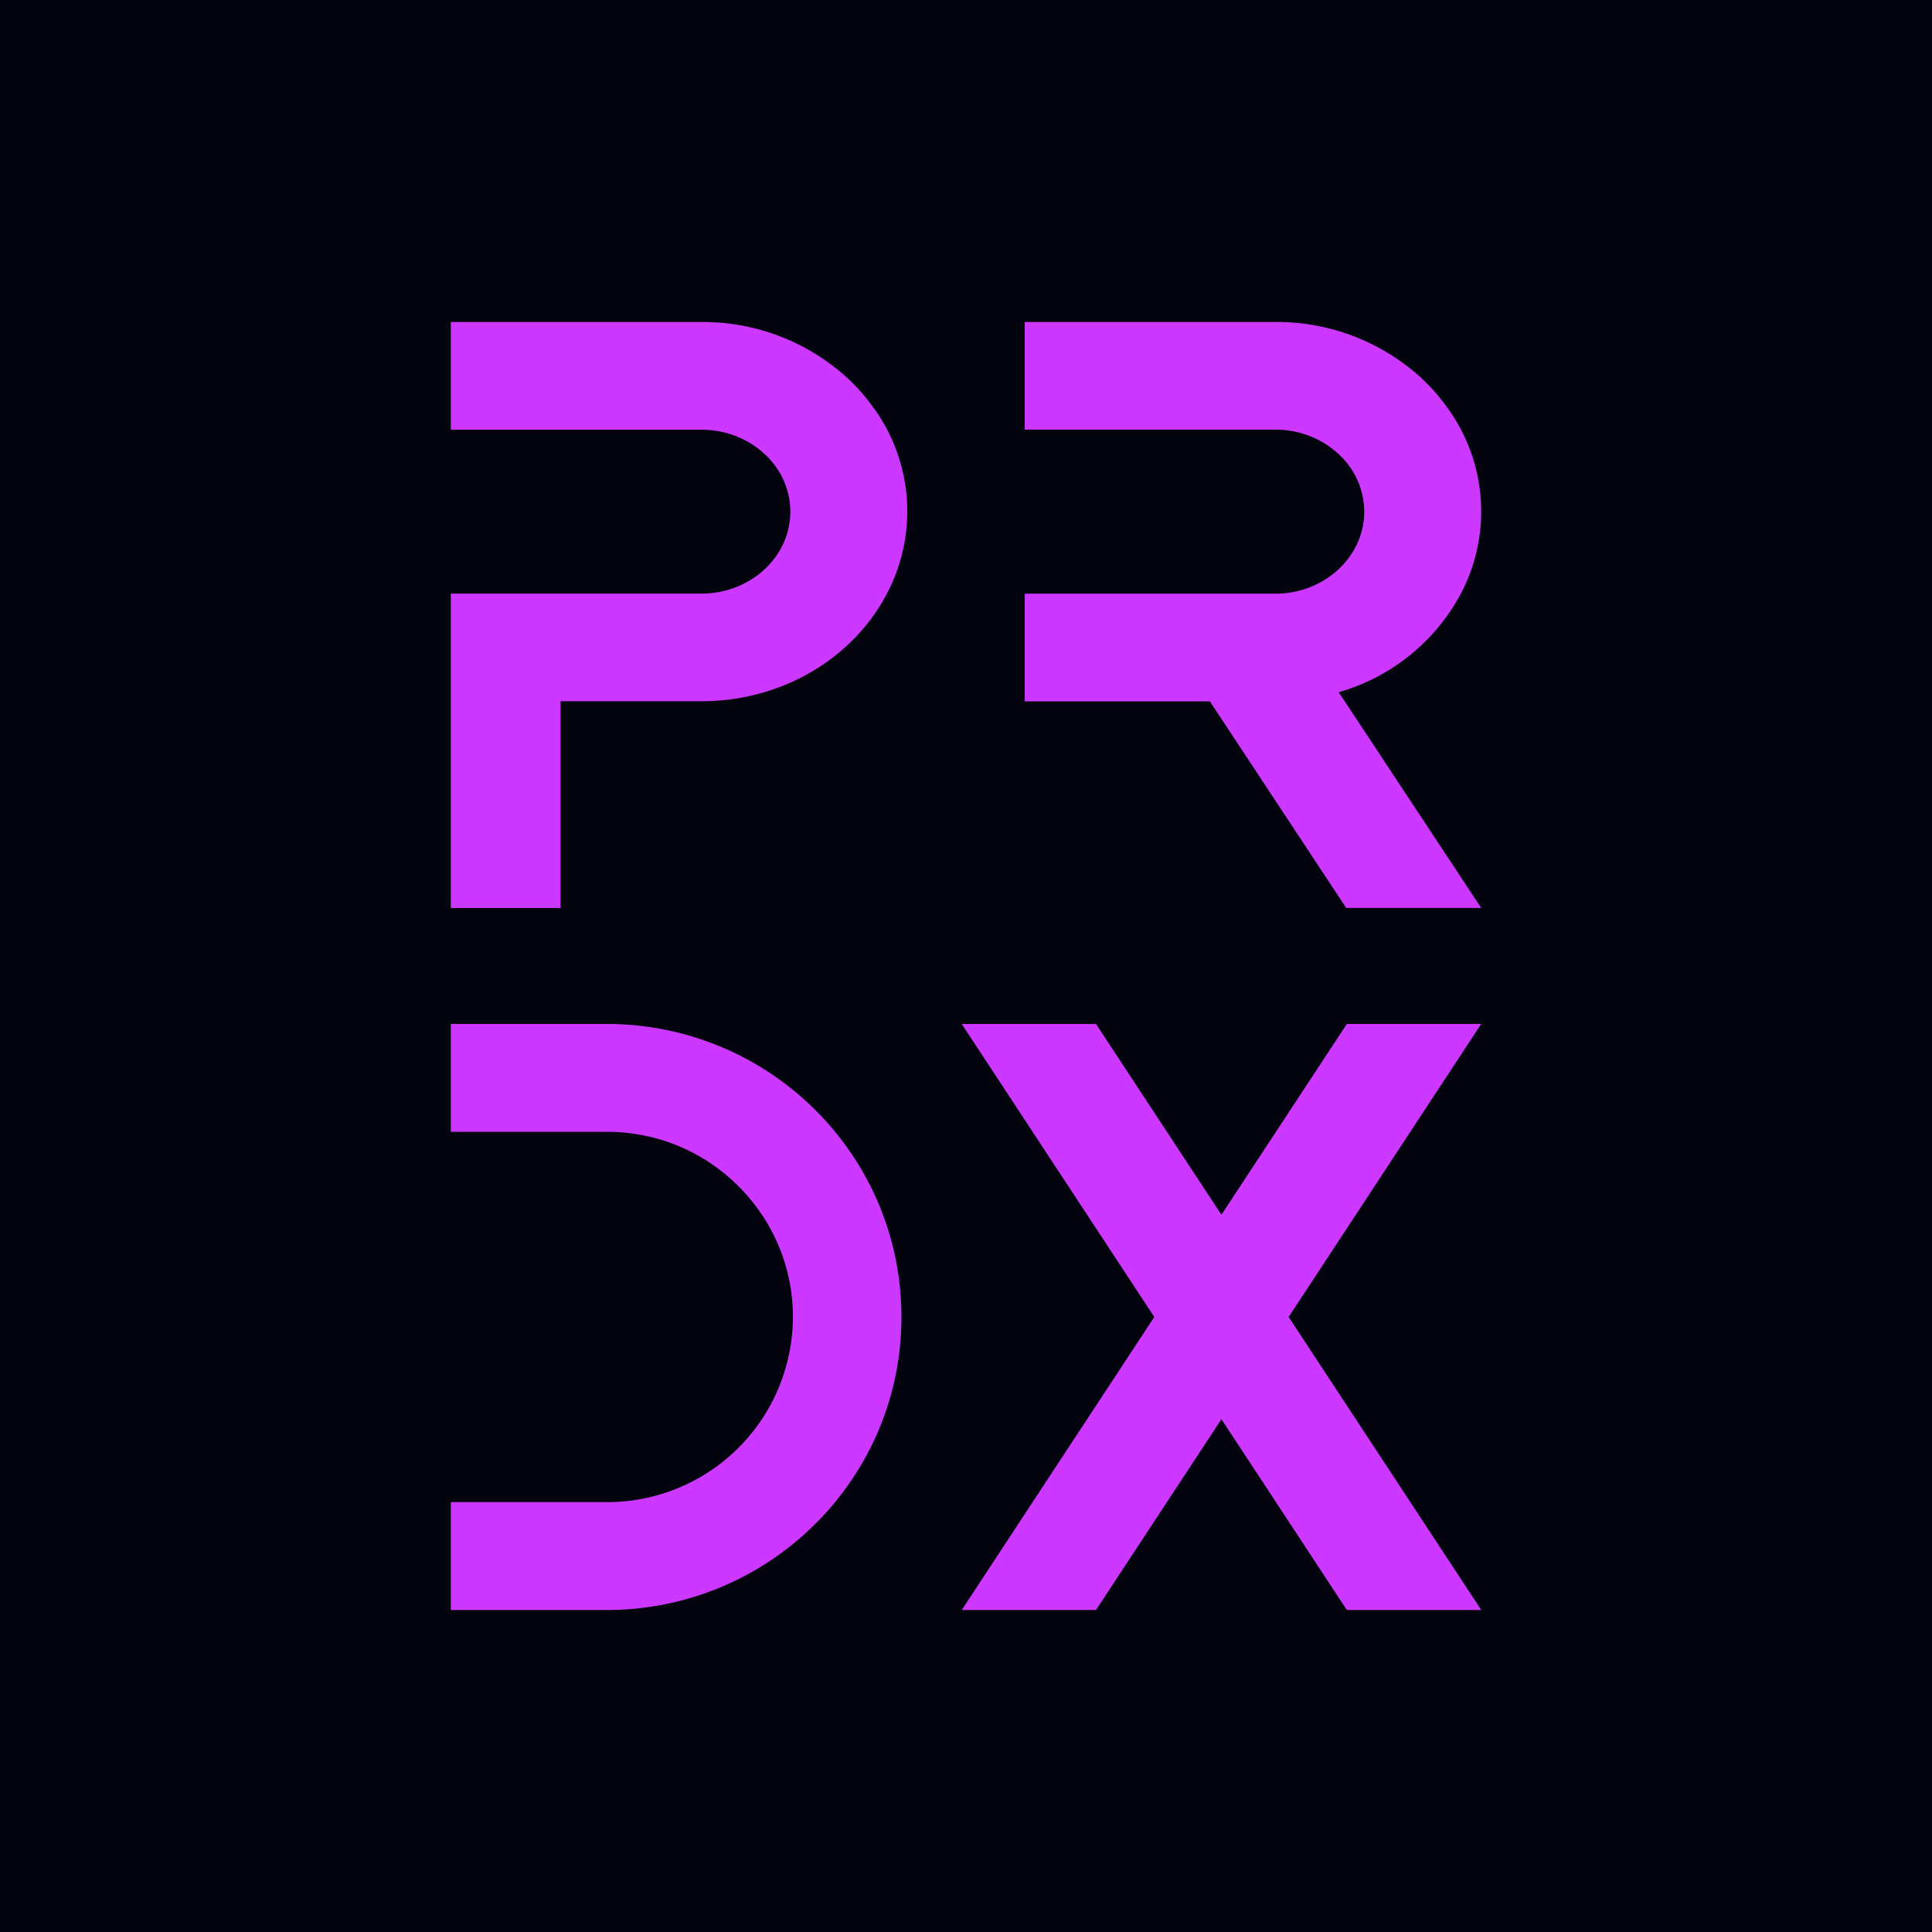 <svg xmlns="http://www.w3.org/2000/svg" width="24" height="24" fill="none" viewBox="0 0 24 24">
    <g clip-path="url(#paradex__a)">
        <path fill="#04040F" d="M24 0H0v24h24z"/>
        <path fill="#CC38FF" fill-rule="evenodd" d="m16.63 8.599 1.77 2.68h-1.677L15.03 8.713h-2.3V7.375h3.112c.61 0 1.105-.457 1.105-1.02a.97.97 0 0 0-.323-.718c-.2-.185-.476-.3-.782-.3H12.73V4h3.112a2.66 2.66 0 0 1 1.808.69q.195.181.346.397a2.19 2.19 0 0 1 .151 2.288 2.5 2.5 0 0 1-1.518 1.224m-5.763-3.512a2.4 2.4 0 0 0-.346-.397A2.66 2.66 0 0 0 8.713 4H5.6v1.338h3.113c.305 0 .582.114.78.298a.97.97 0 0 1 .325.72c0 .562-.495 1.018-1.105 1.018H5.6v3.906h1.363V8.711h1.75c1.016 0 1.893-.546 2.305-1.338a2.19 2.19 0 0 0-.151-2.287M18.4 12.72h-1.669l-1.558 2.37-1.558-2.37h-1.668l2.392 3.64L11.947 20h1.668l1.558-2.37L16.731 20h1.67l-2.393-3.64zm-7.202 3.64c0 1.005-.41 1.915-1.073 2.573A3.66 3.66 0 0 1 7.536 20H5.6v-1.34h1.936a2.307 2.307 0 0 0 2.314-2.3c0-.635-.26-1.21-.678-1.626a2.3 2.3 0 0 0-1.636-.674H5.6v-1.34h1.936c2.022 0 3.662 1.63 3.662 3.64" clip-rule="evenodd"/>
    </g>
    <defs>
        <clipPath id="paradex__a">
            <path fill="#fff" d="M0 0h24v24H0z"/>
        </clipPath>
    </defs>
</svg>
